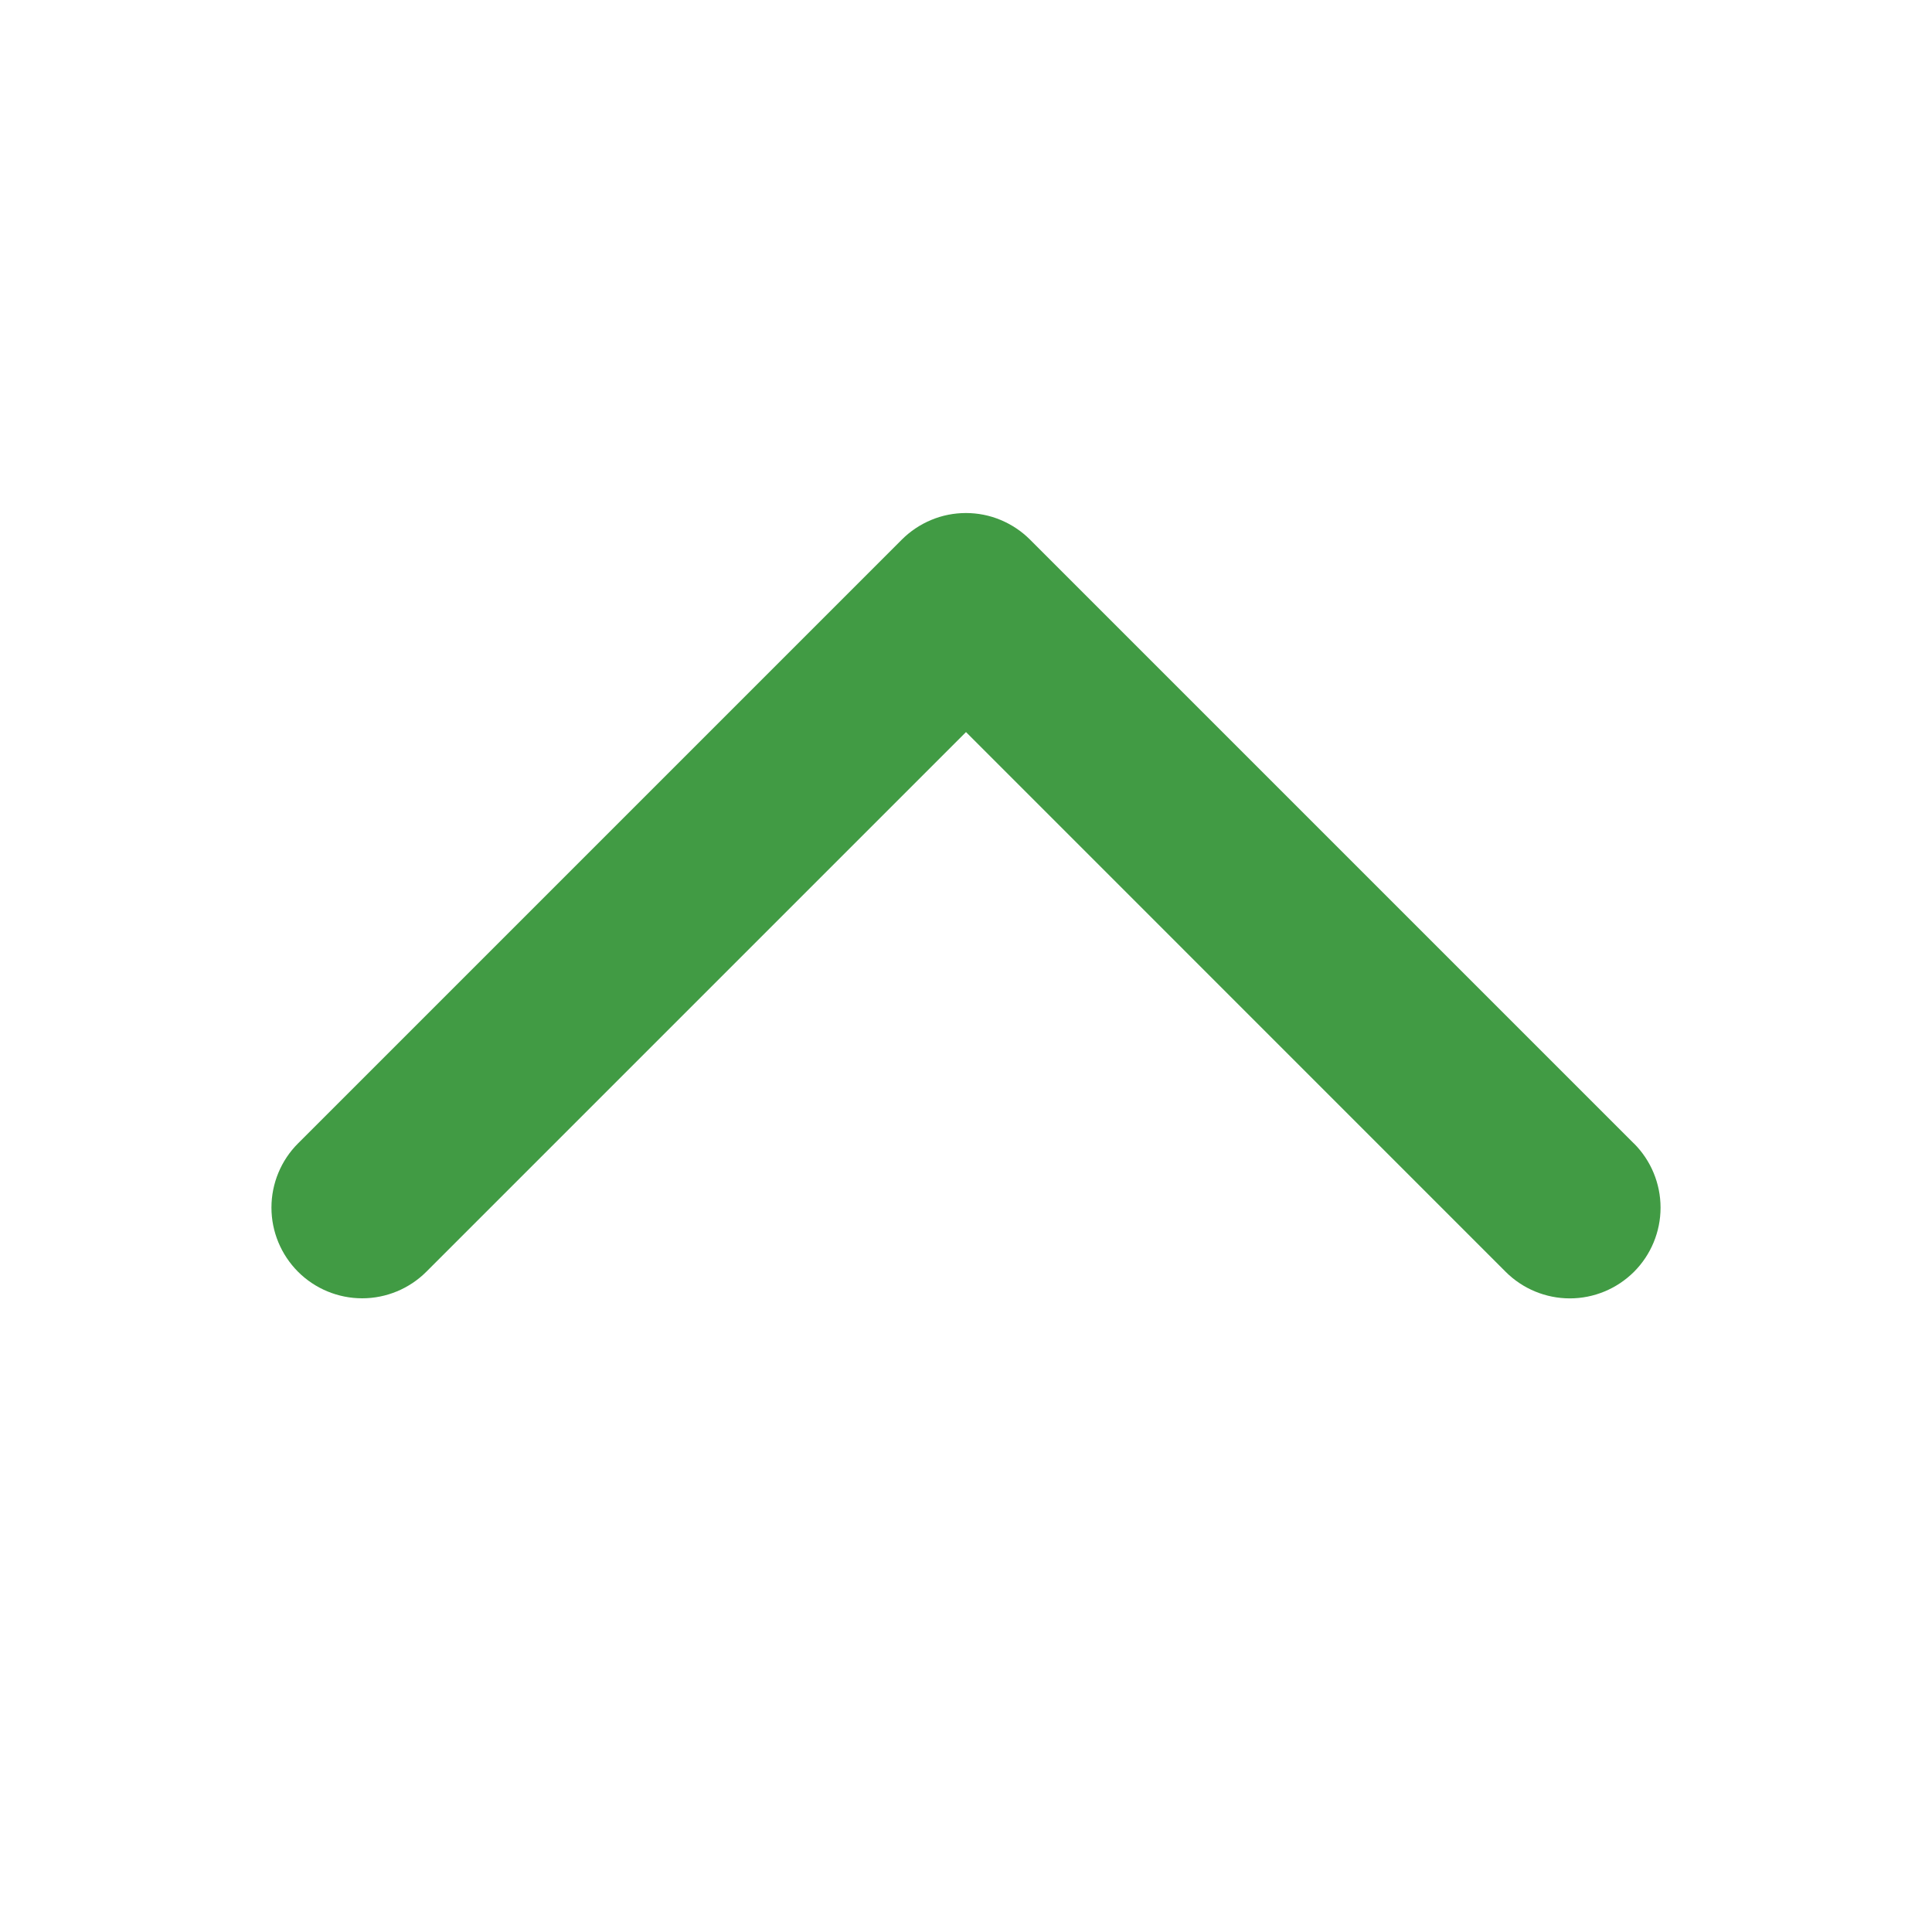 <svg width="24" height="24" viewBox="0 0 24 24" fill="none" xmlns="http://www.w3.org/2000/svg">
<path d="M20.296 14.204L12.796 6.704C12.691 6.599 12.567 6.516 12.43 6.459C12.294 6.402 12.147 6.373 11.999 6.373C11.851 6.373 11.704 6.402 11.568 6.459C11.431 6.516 11.307 6.599 11.202 6.704L3.702 14.204C3.491 14.415 3.372 14.702 3.372 15.001C3.372 15.3 3.491 15.586 3.702 15.798C3.913 16.009 4.2 16.128 4.499 16.128C4.798 16.128 5.085 16.009 5.296 15.798L12 9.094L18.704 15.799C18.915 16.01 19.202 16.129 19.501 16.129C19.8 16.129 20.086 16.01 20.298 15.799C20.509 15.588 20.628 15.301 20.628 15.002C20.628 14.703 20.509 14.416 20.298 14.205L20.296 14.204Z" fill="#419B44"/>
</svg>
